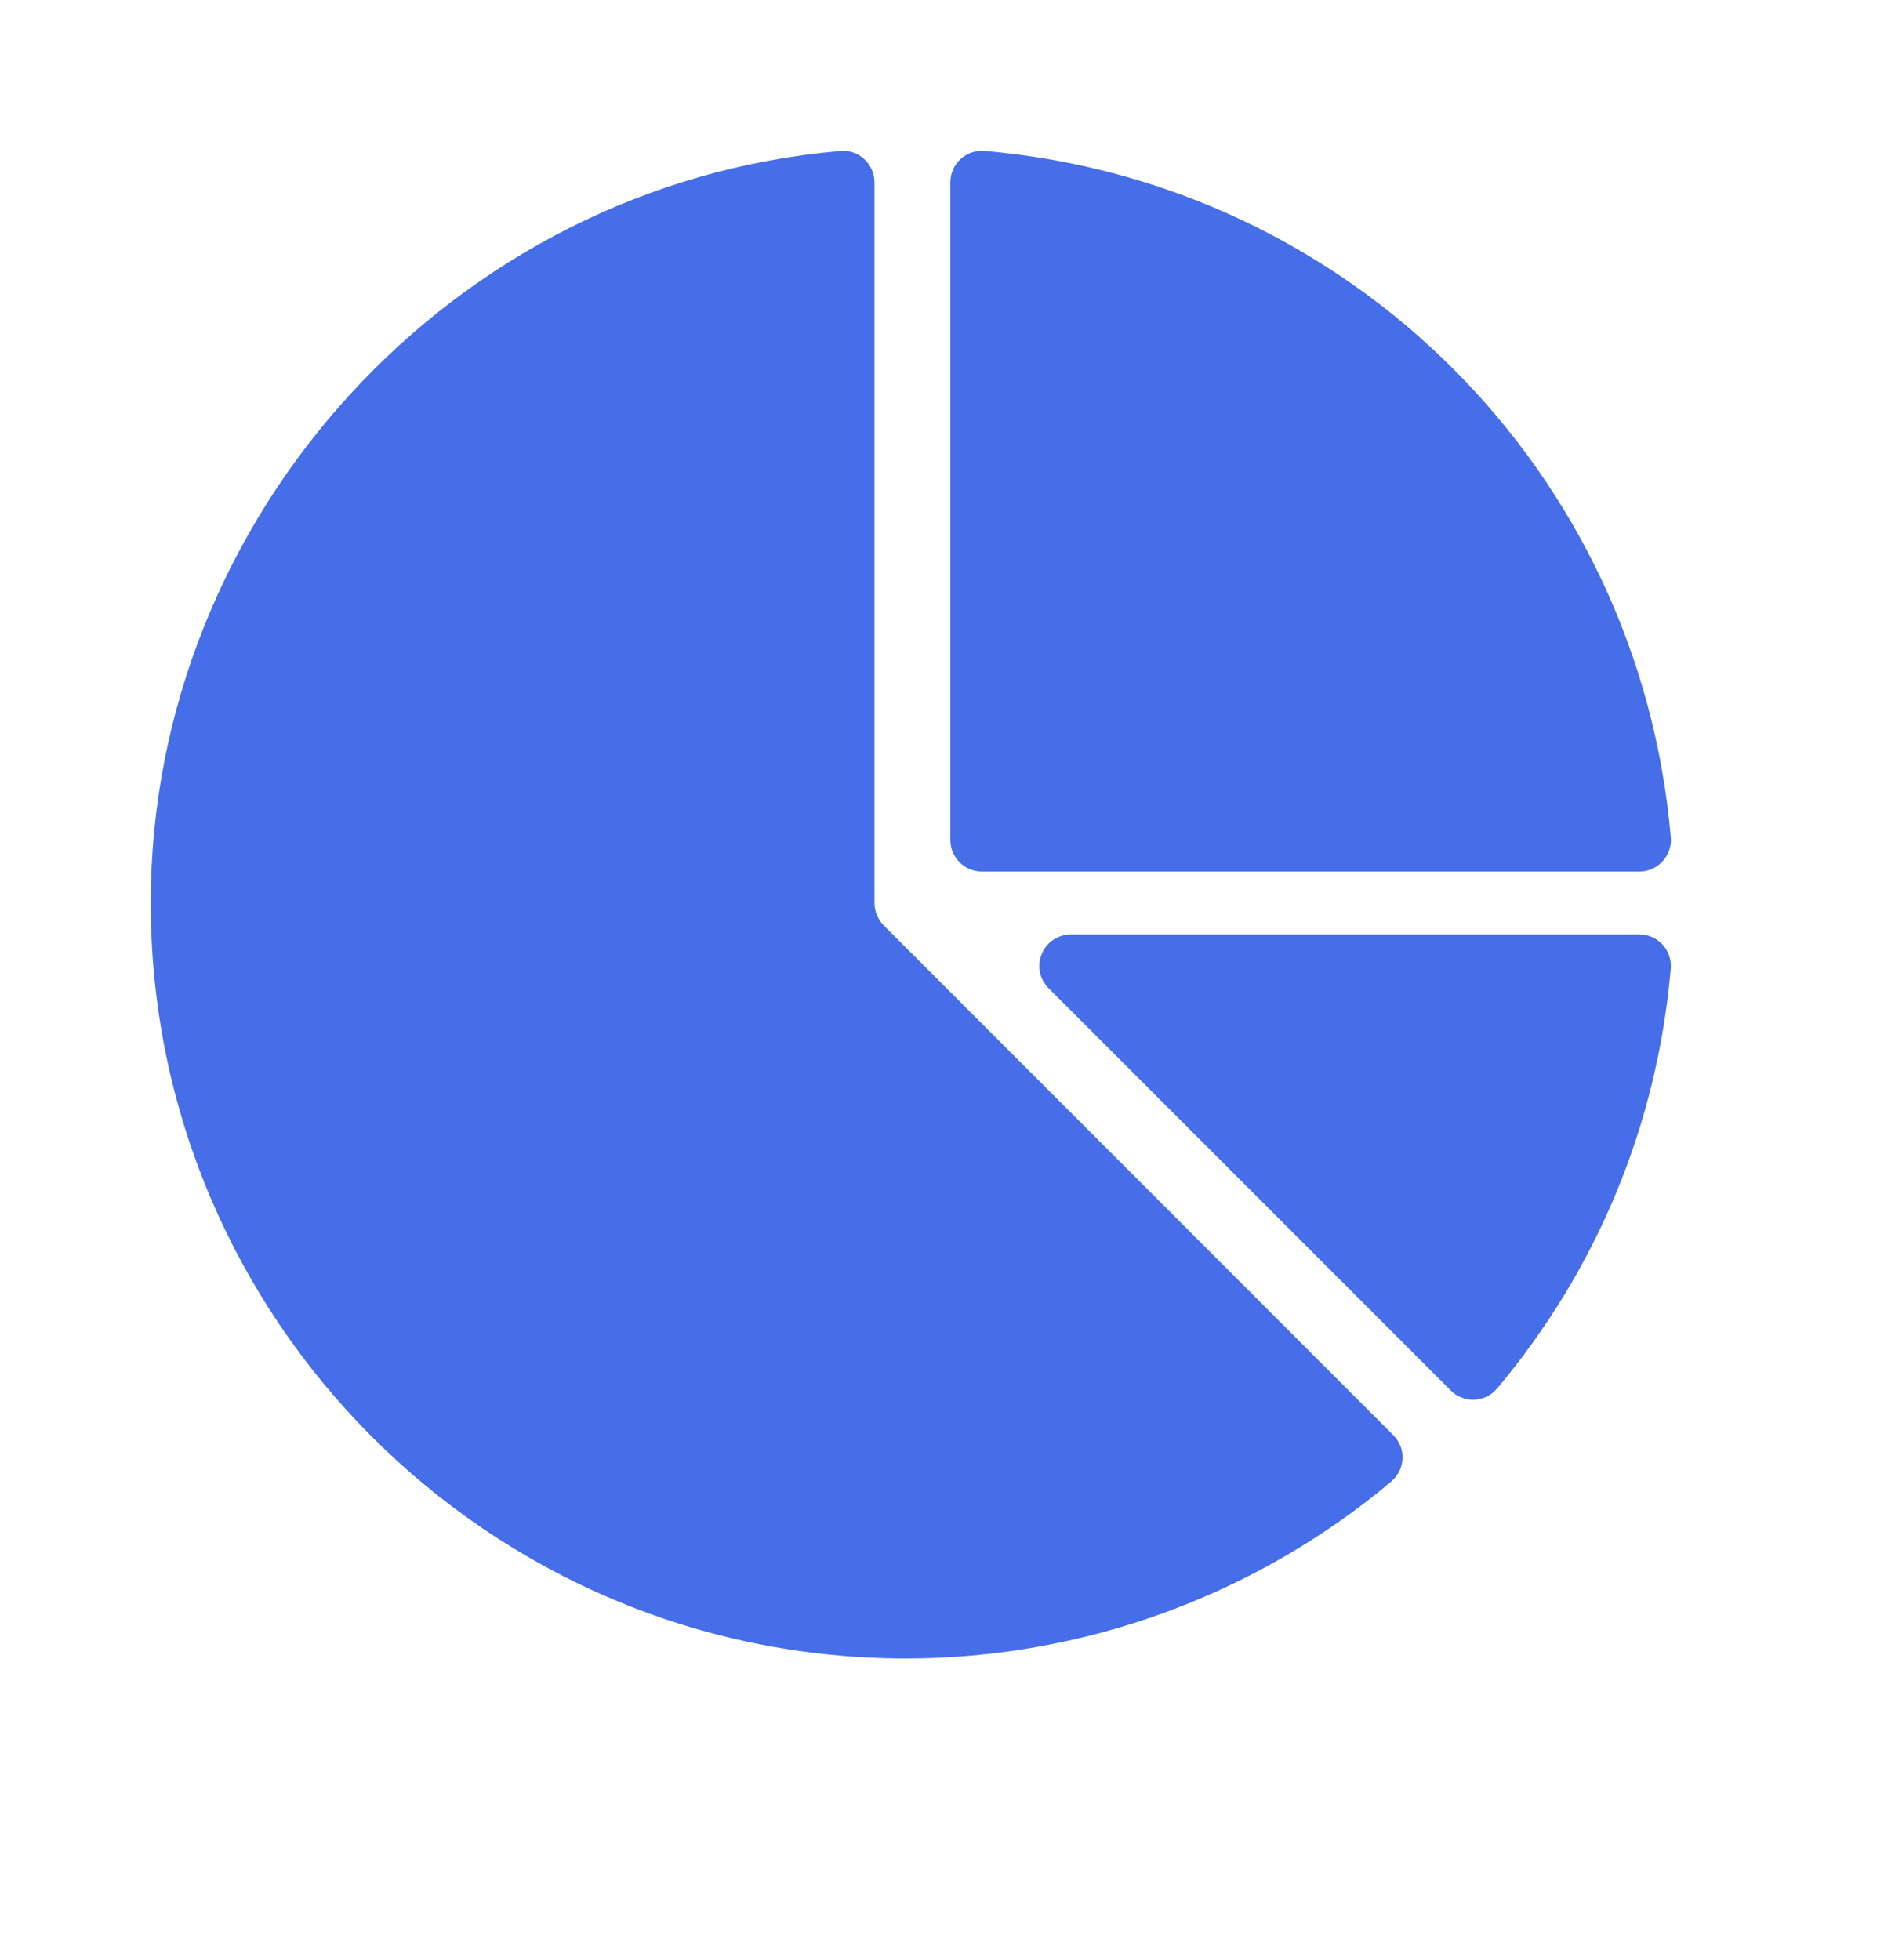 <svg width="25" height="26" viewBox="0 0 25 26" fill="none" xmlns="http://www.w3.org/2000/svg">
<path fill-rule="evenodd" clip-rule="evenodd" d="M11.726 12.275C11.689 12.237 11.658 12.191 11.637 12.14C11.614 12.086 11.604 12.033 11.604 11.979V2.419C11.604 2.302 11.554 2.191 11.468 2.11C11.382 2.031 11.262 1.989 11.15 2.003C6.019 2.445 2 6.829 2 11.979C2 17.506 6.495 22 12.021 22C14.372 22 16.659 21.167 18.462 19.653C18.551 19.577 18.606 19.467 18.611 19.351C18.616 19.233 18.571 19.12 18.489 19.038L11.726 12.275Z" fill="#466EE9"/>
<path fill-rule="evenodd" clip-rule="evenodd" d="M13.029 11.561H21.755C21.872 11.561 21.984 11.511 22.062 11.425C22.142 11.339 22.181 11.224 22.171 11.107C21.751 6.251 17.921 2.421 13.065 2.002C12.952 1.991 12.832 2.03 12.746 2.11C12.66 2.189 12.611 2.3 12.611 2.418V11.143C12.611 11.374 12.798 11.561 13.029 11.561Z" fill="#466EE9"/>
<path fill-rule="evenodd" clip-rule="evenodd" d="M21.755 12.396H14.21C14.041 12.396 13.888 12.498 13.824 12.654C13.758 12.809 13.794 12.989 13.914 13.109L19.251 18.445C19.329 18.524 19.436 18.568 19.547 18.568H19.564C19.682 18.563 19.791 18.508 19.866 18.419C21.196 16.836 21.993 14.91 22.17 12.849C22.18 12.732 22.141 12.617 22.063 12.531C21.983 12.445 21.871 12.396 21.755 12.396Z" fill="#466EE9"/>
</svg>
